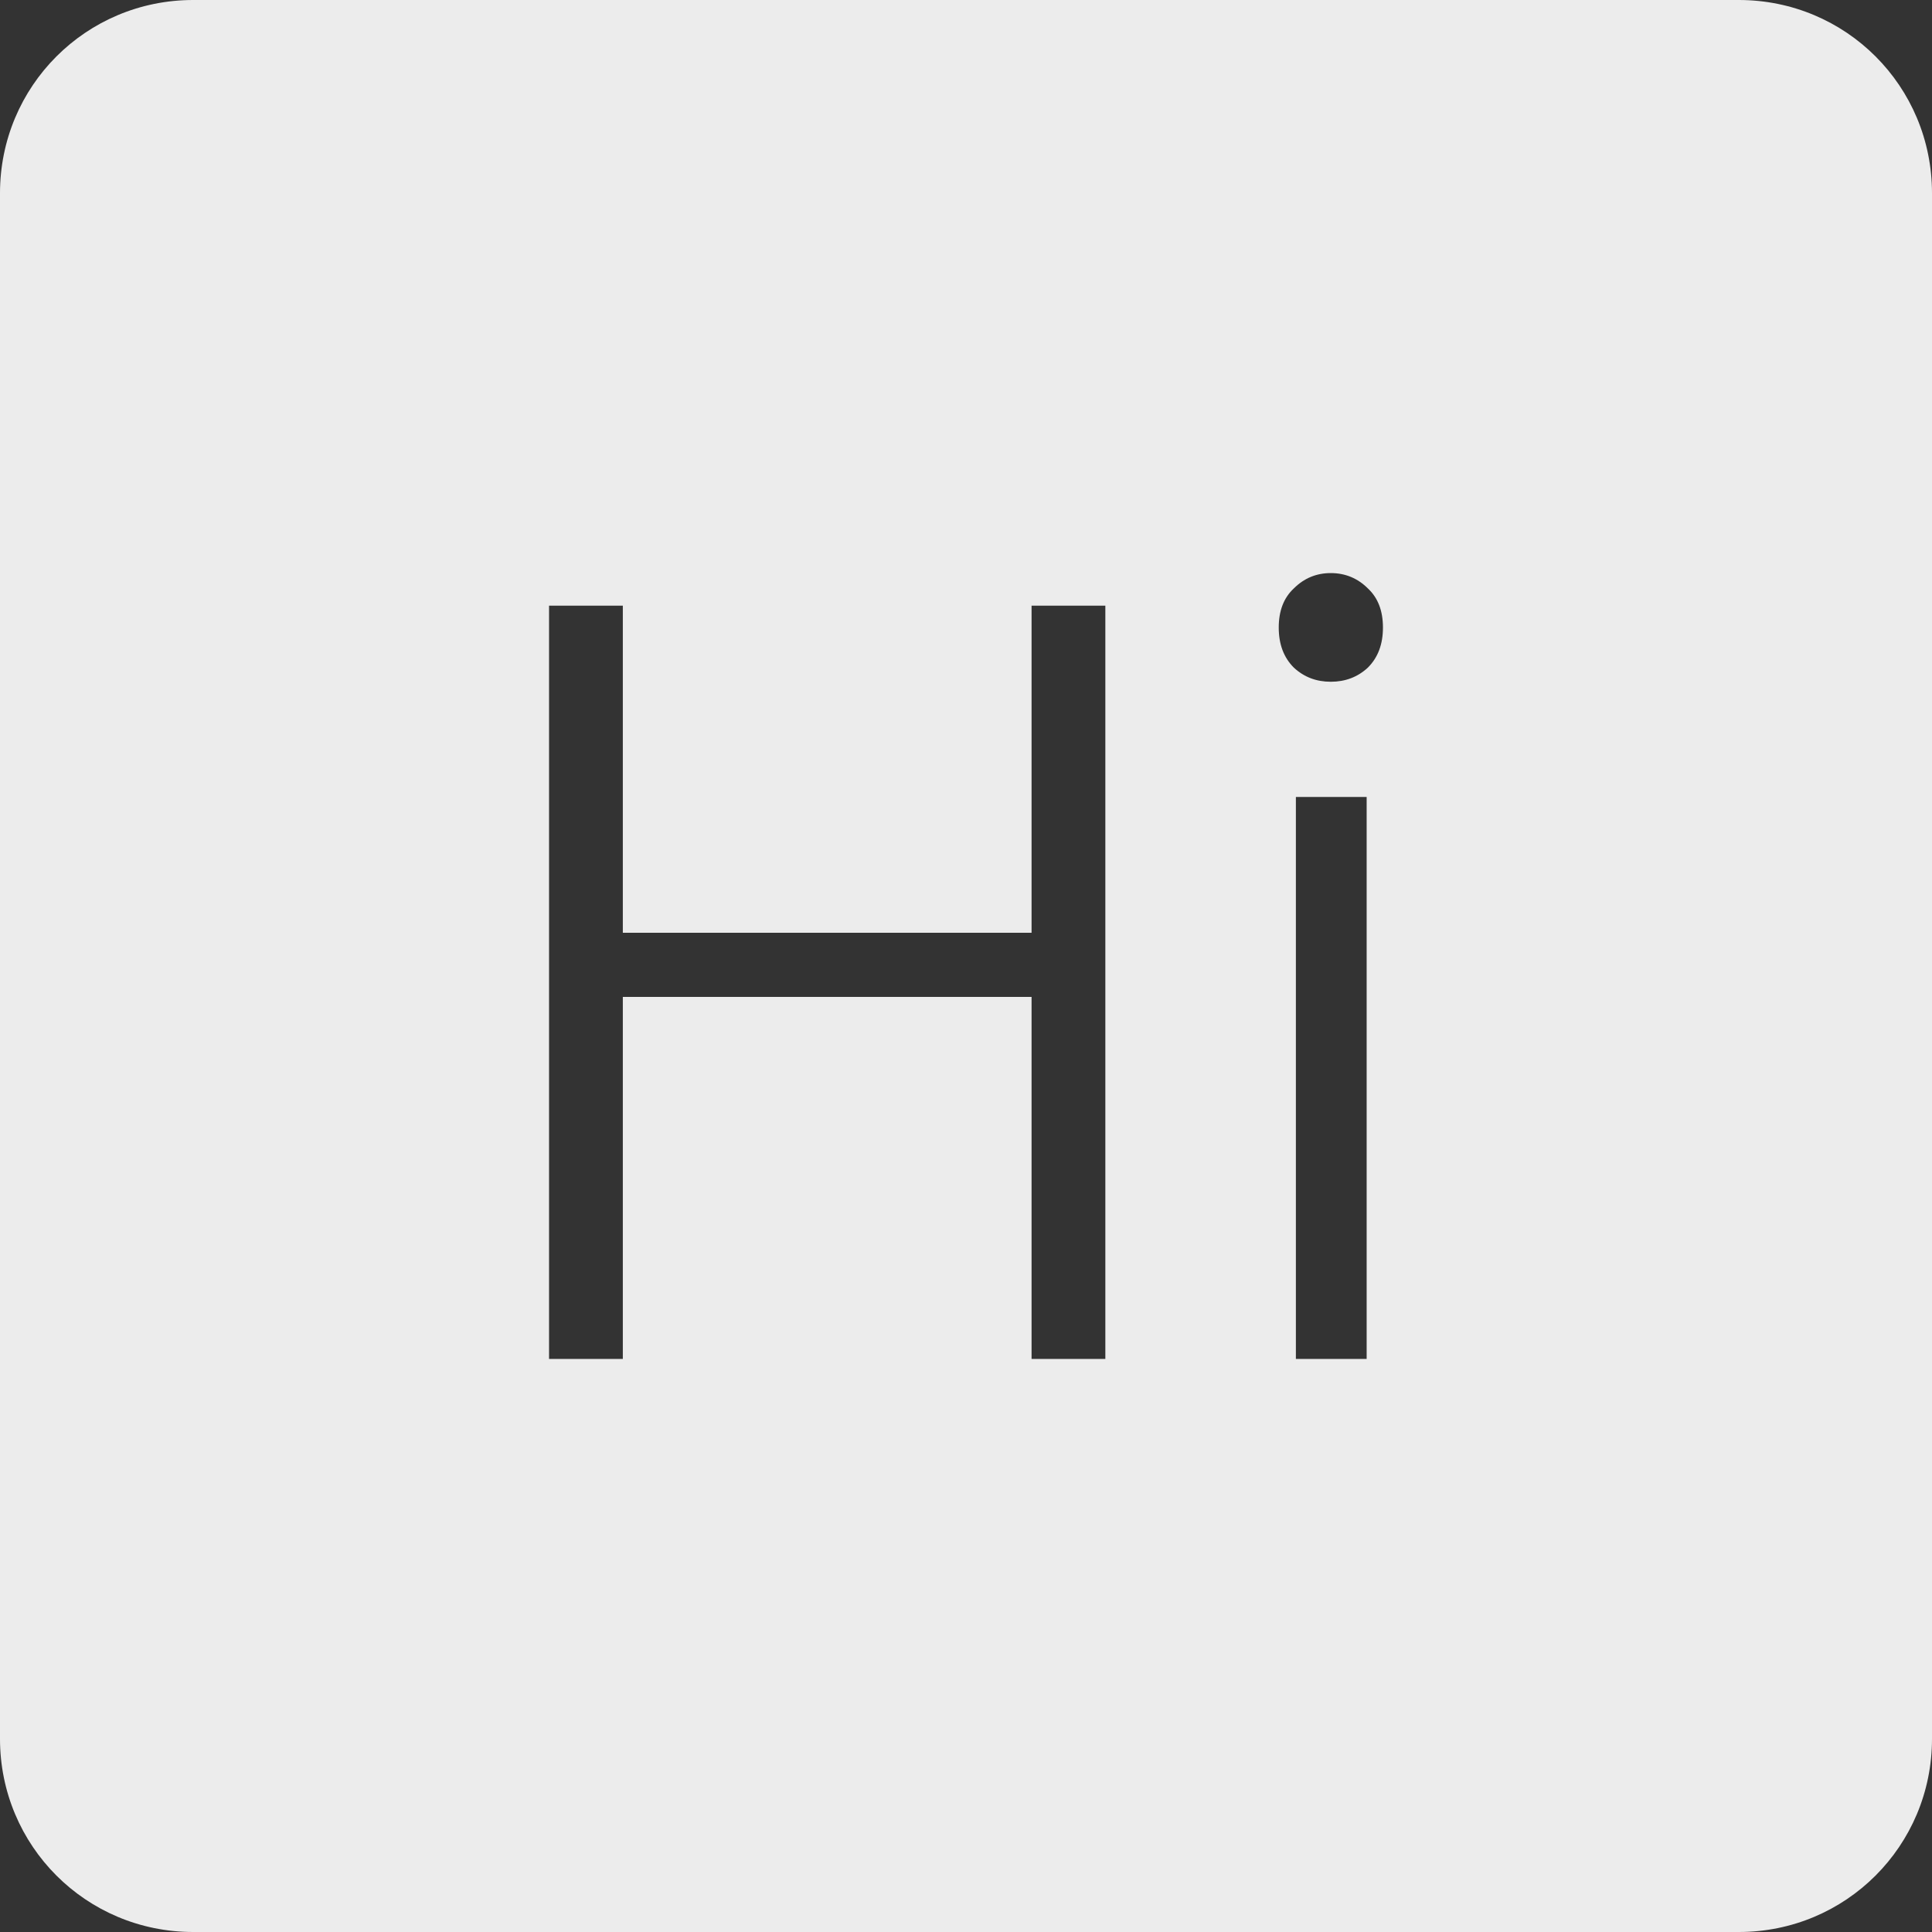 <?xml version="1.0" encoding="UTF-8" standalone="no"?>
<svg
   xmlns:dc="http://purl.org/dc/elements/1.1/"
   xmlns:cc="http://creativecommons.org/ns#"
   xmlns:rdf="http://www.w3.org/1999/02/22-rdf-syntax-ns#"
   xmlns:svg="http://www.w3.org/2000/svg"
   xmlns="http://www.w3.org/2000/svg"
   xmlns:sodipodi="http://sodipodi.sourceforge.net/DTD/sodipodi-0.dtd"
   xmlns:inkscape="http://www.inkscape.org/namespaces/inkscape"
   viewBox="0 0 16 16"
   id="svg2"
   version="1.1"
   inkscape:version="0.91 r13725"
   sodipodi:docname="indicator-keyboard-Hi.svg">
  <rect x="0" y="0" width="16" height="16" fill="#333333" stroke="none"/>
  <defs
     id="defs11" />
  <sodipodi:namedview
     pagecolor="#ffffff"
     bordercolor="#666666"
     borderopacity="1"
     objecttolerance="10"
     gridtolerance="10"
     guidetolerance="10"
     inkscape:pageopacity="0"
     inkscape:pageshadow="2"
     inkscape:window-width="640"
     inkscape:window-height="480"
     id="namedview9"
     showgrid="false"
     inkscape:zoom="14.75"
     inkscape:cx="8"
     inkscape:cy="8"
     inkscape:window-x="65"
     inkscape:window-y="24"
     inkscape:window-maximized="0"
     inkscape:current-layer="svg2" />
  <path
     style="fill:#ececec;fill-opacity:1"
     d="M 1.6 0 C 0.713 2.9605947e-16 0 0.713 0 1.6 L 0 14.4 C 2.9605947e-16 15.287 0.713 16 1.6 16 L 14.4 16 C 15.287 16 16 15.287 16 14.4 L 16 1.6 C 16 0.713 15.287 0 14.4 0 L 1.6 0 z M 11.021 4.746 C 11.141 4.746 11.244 4.789 11.328 4.873 C 11.412 4.951 11.453 5.059 11.453 5.197 C 11.453 5.335 11.412 5.445 11.328 5.529 C 11.244 5.607 11.141 5.646 11.021 5.646 C 10.901 5.646 10.799 5.607 10.715 5.529 C 10.631 5.445 10.59 5.335 10.59 5.197 C 10.59 5.059 10.631 4.951 10.715 4.873 C 10.799 4.789 10.901 4.746 11.021 4.746 z M 4.547 5.016 L 5.158 5.016 L 5.158 7.725 L 8.543 7.725 L 8.543 5.016 L 9.154 5.016 L 9.154 11.254 L 8.543 11.254 L 8.543 8.256 L 5.158 8.256 L 5.158 11.254 L 4.547 11.254 L 4.547 5.016 z M 10.732 6.6 L 11.318 6.6 L 11.318 11.254 L 10.732 11.254 L 10.732 6.6 z "
     id="path4" />
</svg>
